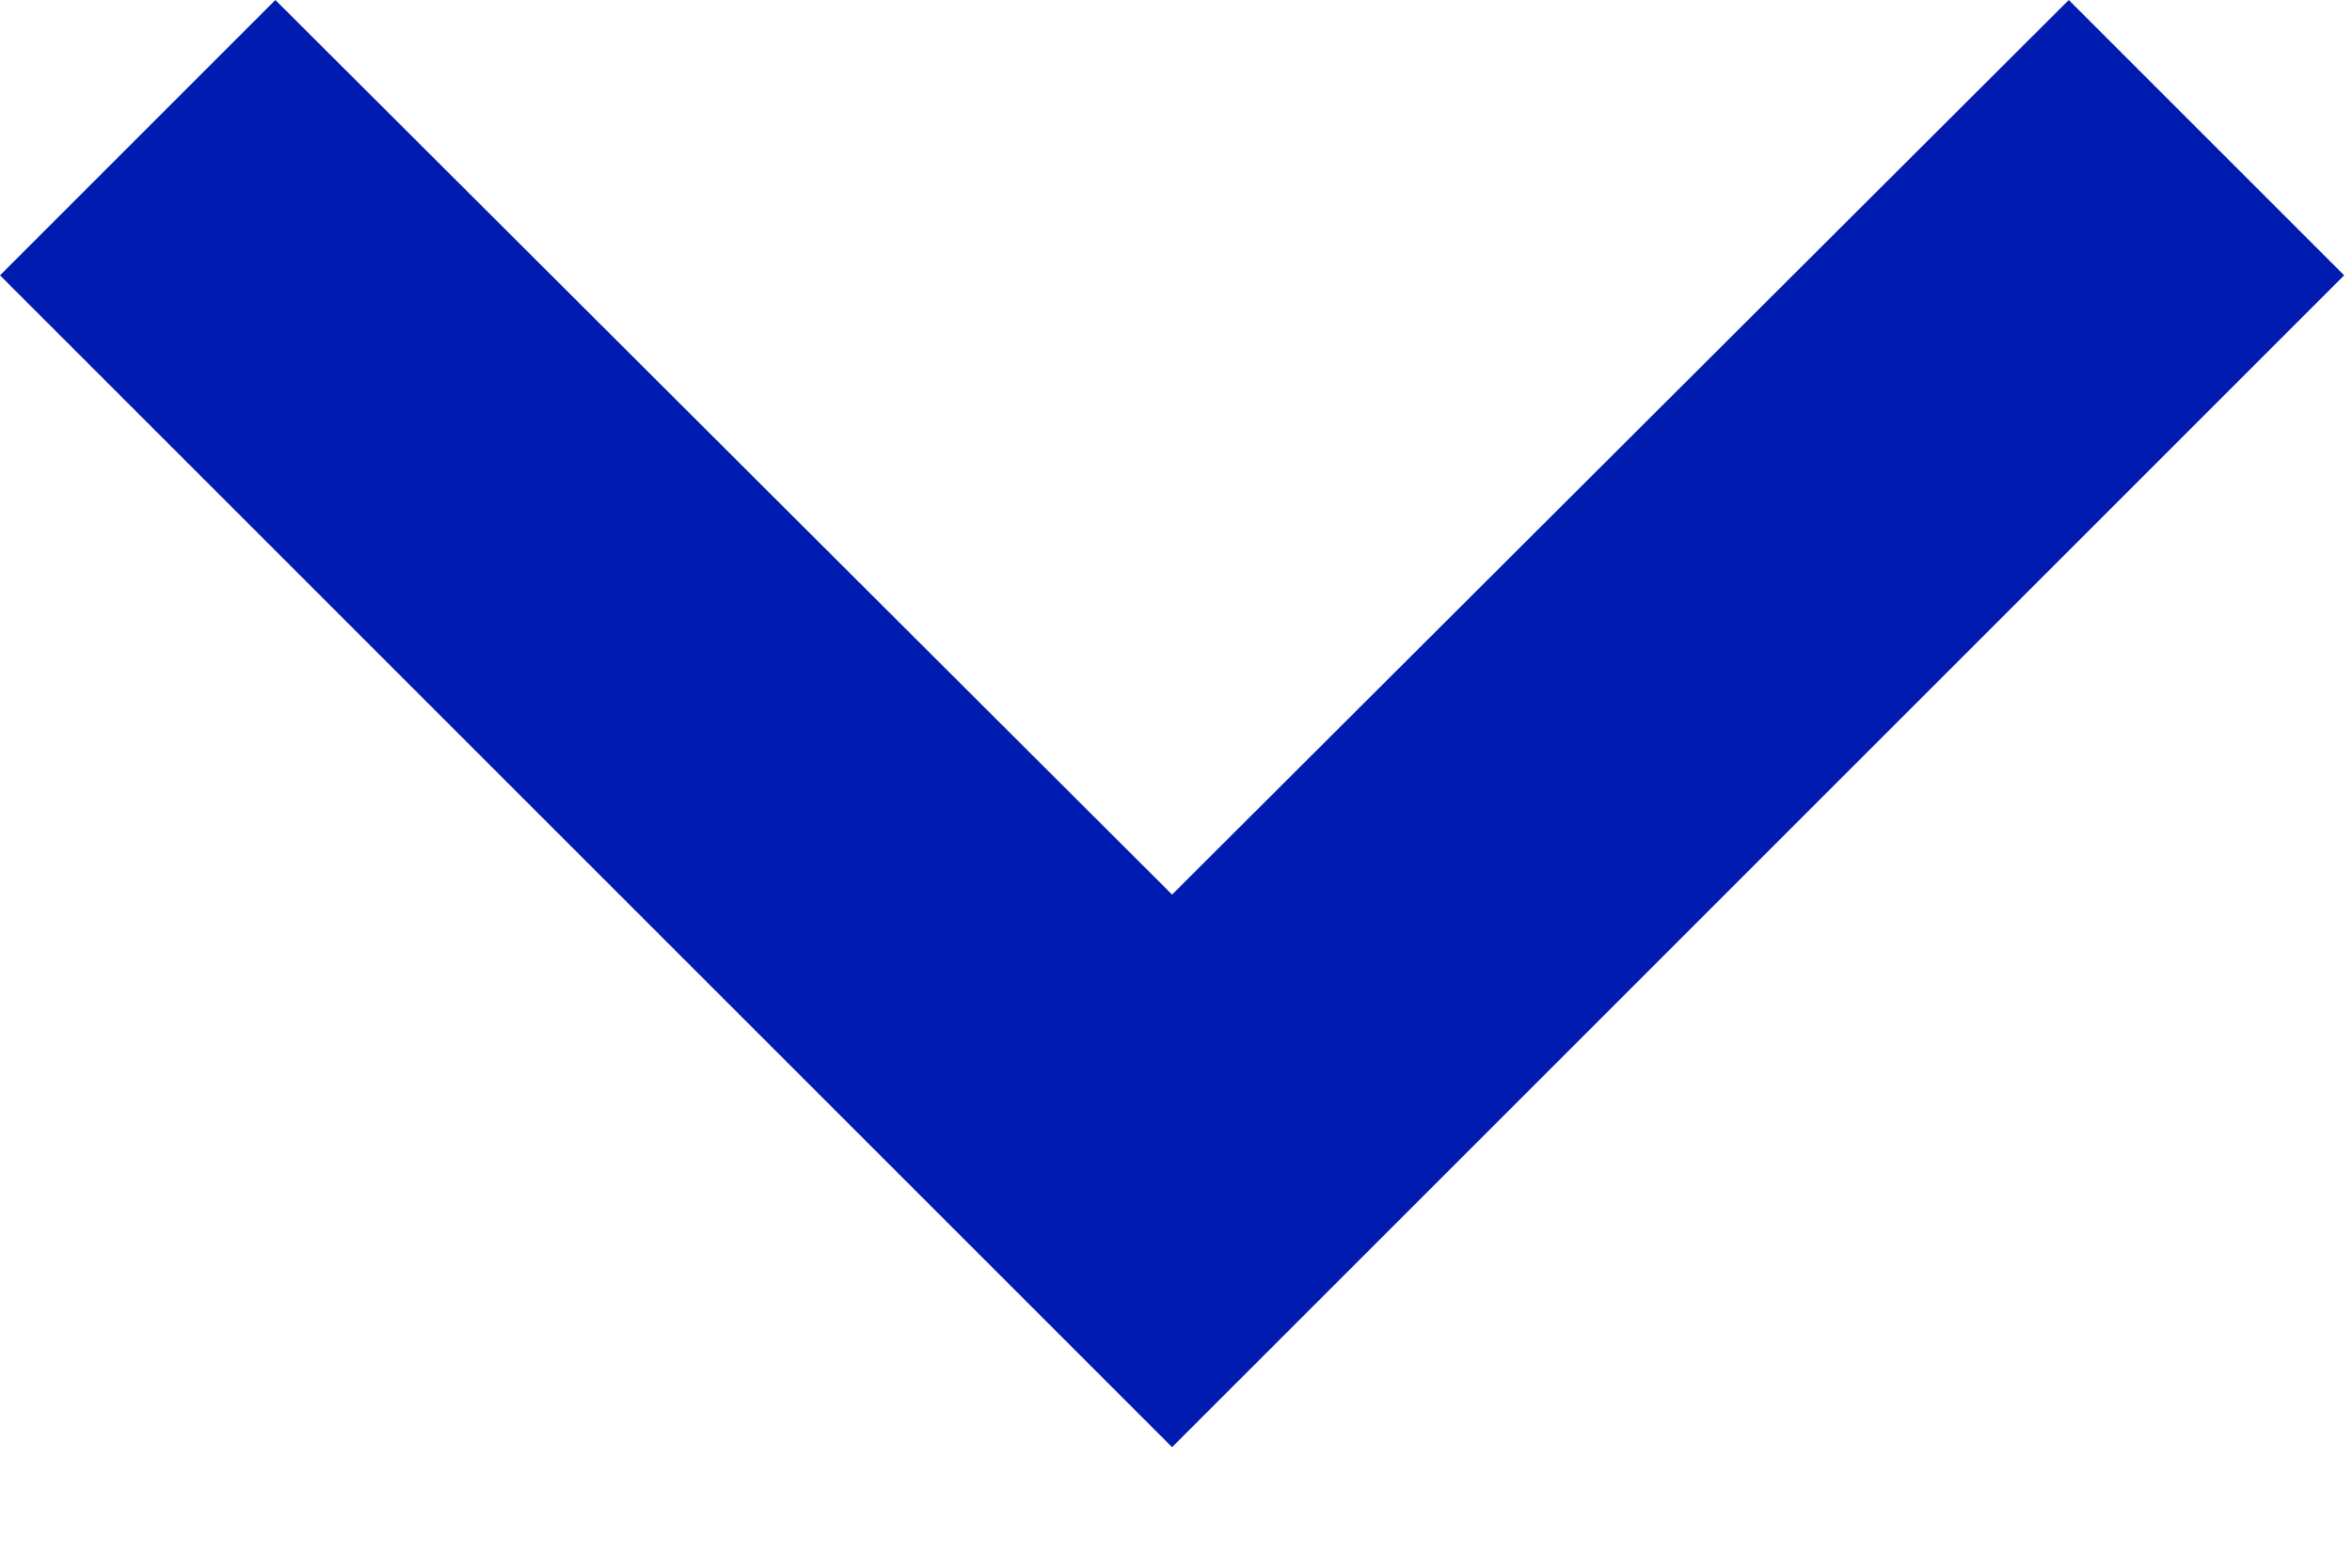 <?xml version="1.0" encoding="UTF-8"?>
<svg width="12px" height="8px" viewBox="0 0 12 8" version="1.1" xmlns="http://www.w3.org/2000/svg" xmlns:xlink="http://www.w3.org/1999/xlink">
    <!-- Generator: Sketch 49.1 (51147) - http://www.bohemiancoding.com/sketch -->
    <title>Shape</title>
    <desc>Created with Sketch.</desc>
    <defs></defs>
    <g id="Working" stroke="none" stroke-width="1" fill="none" fill-rule="evenodd">
        <g id="Desktop-|-Overview-|-Paid" transform="translate(-412, -614)" fill="#001CB0" fill-rule="nonzero">
            <g id="Group-20" transform="translate(142, 180)">
                <g transform="translate(3, 60)" id="Group-2-Copy-2">
                    <g transform="translate(119, 367)">
                        <polygon id="Shape" points="149.405 7 153.98 11.565 158.555 7 159.96 8.405 153.98 14.385 148 8.405"></polygon>
                    </g>
                </g>
            </g>
        </g>
    </g>
</svg>